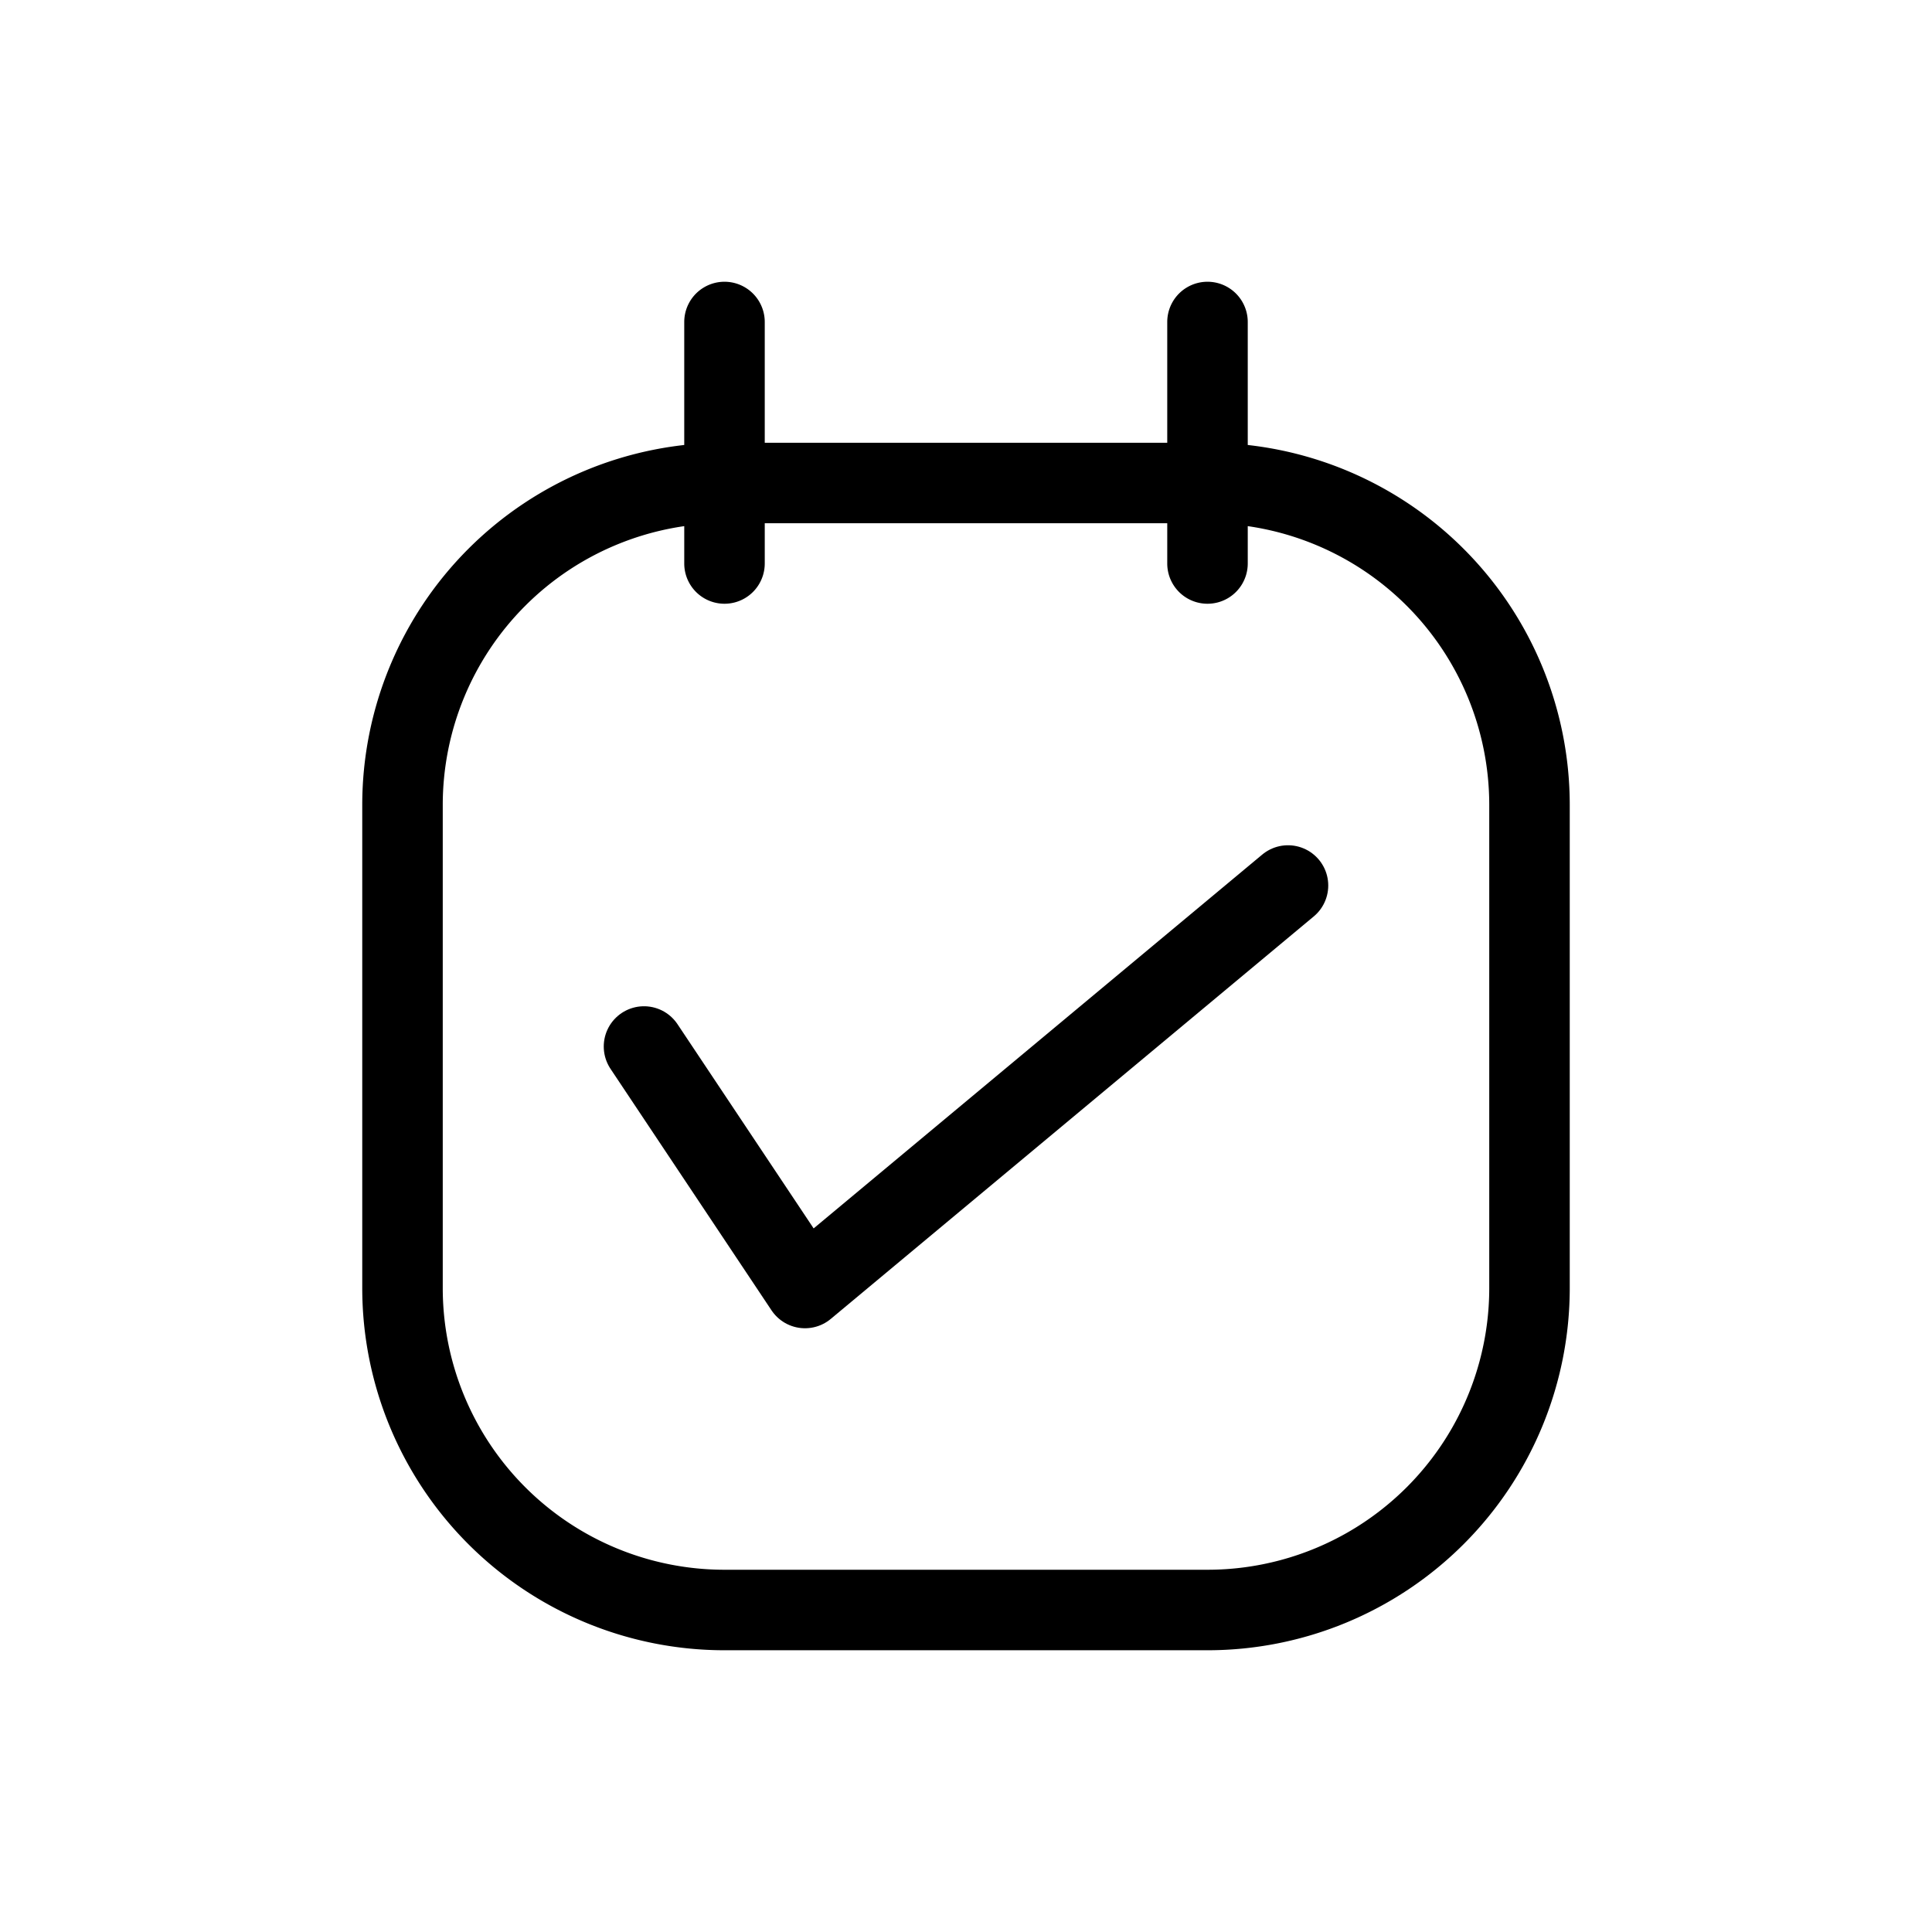 <svg xmlns="http://www.w3.org/2000/svg" width="24" height="24" fill="none"><path fill="currentColor" d="M9 6.5a.5.5 0 0 0 0-1v1Zm6-1a.5.5 0 0 0 0 1v-1Zm-6 0a.5.5 0 0 0 0 1v-1Zm6 1a.5.5 0 0 0 0-1v1ZM9.5 6a.5.5 0 0 0-1 0h1Zm-1 1a.5.5 0 0 0 1 0h-1Zm0-1a.5.5 0 0 0 1 0h-1Zm1-2a.5.5 0 0 0-1 0h1Zm6 2a.5.5 0 0 0-1 0h1Zm-1 1a.5.5 0 0 0 1 0h-1Zm0-1a.5.5 0 0 0 1 0h-1Zm1-2a.5.5 0 0 0-1 0h1ZM9 5.5A4.5 4.5 0 0 0 4.5 10h1A3.5 3.5 0 0 1 9 6.5v-1ZM4.5 10v6h1v-6h-1Zm0 6A4.5 4.5 0 0 0 9 20.5v-1A3.5 3.5 0 0 1 5.5 16h-1ZM9 20.5h6v-1H9v1Zm6 0a4.5 4.5 0 0 0 4.5-4.5h-1a3.5 3.5 0 0 1-3.5 3.5v1Zm4.5-4.5v-6h-1v6h1Zm0-6A4.5 4.5 0 0 0 15 5.5v1a3.5 3.5 0 0 1 3.5 3.5h1ZM9 6.5h6v-1H9v1ZM8.5 6v1h1V6h-1Zm1 0V4h-1v2h1Zm5 0v1h1V6h-1Zm1 0V4h-1v2h1Z"/><path stroke="currentColor" stroke-linecap="round" stroke-linejoin="round" d="m8 13 2 3 6-5"/></svg>

